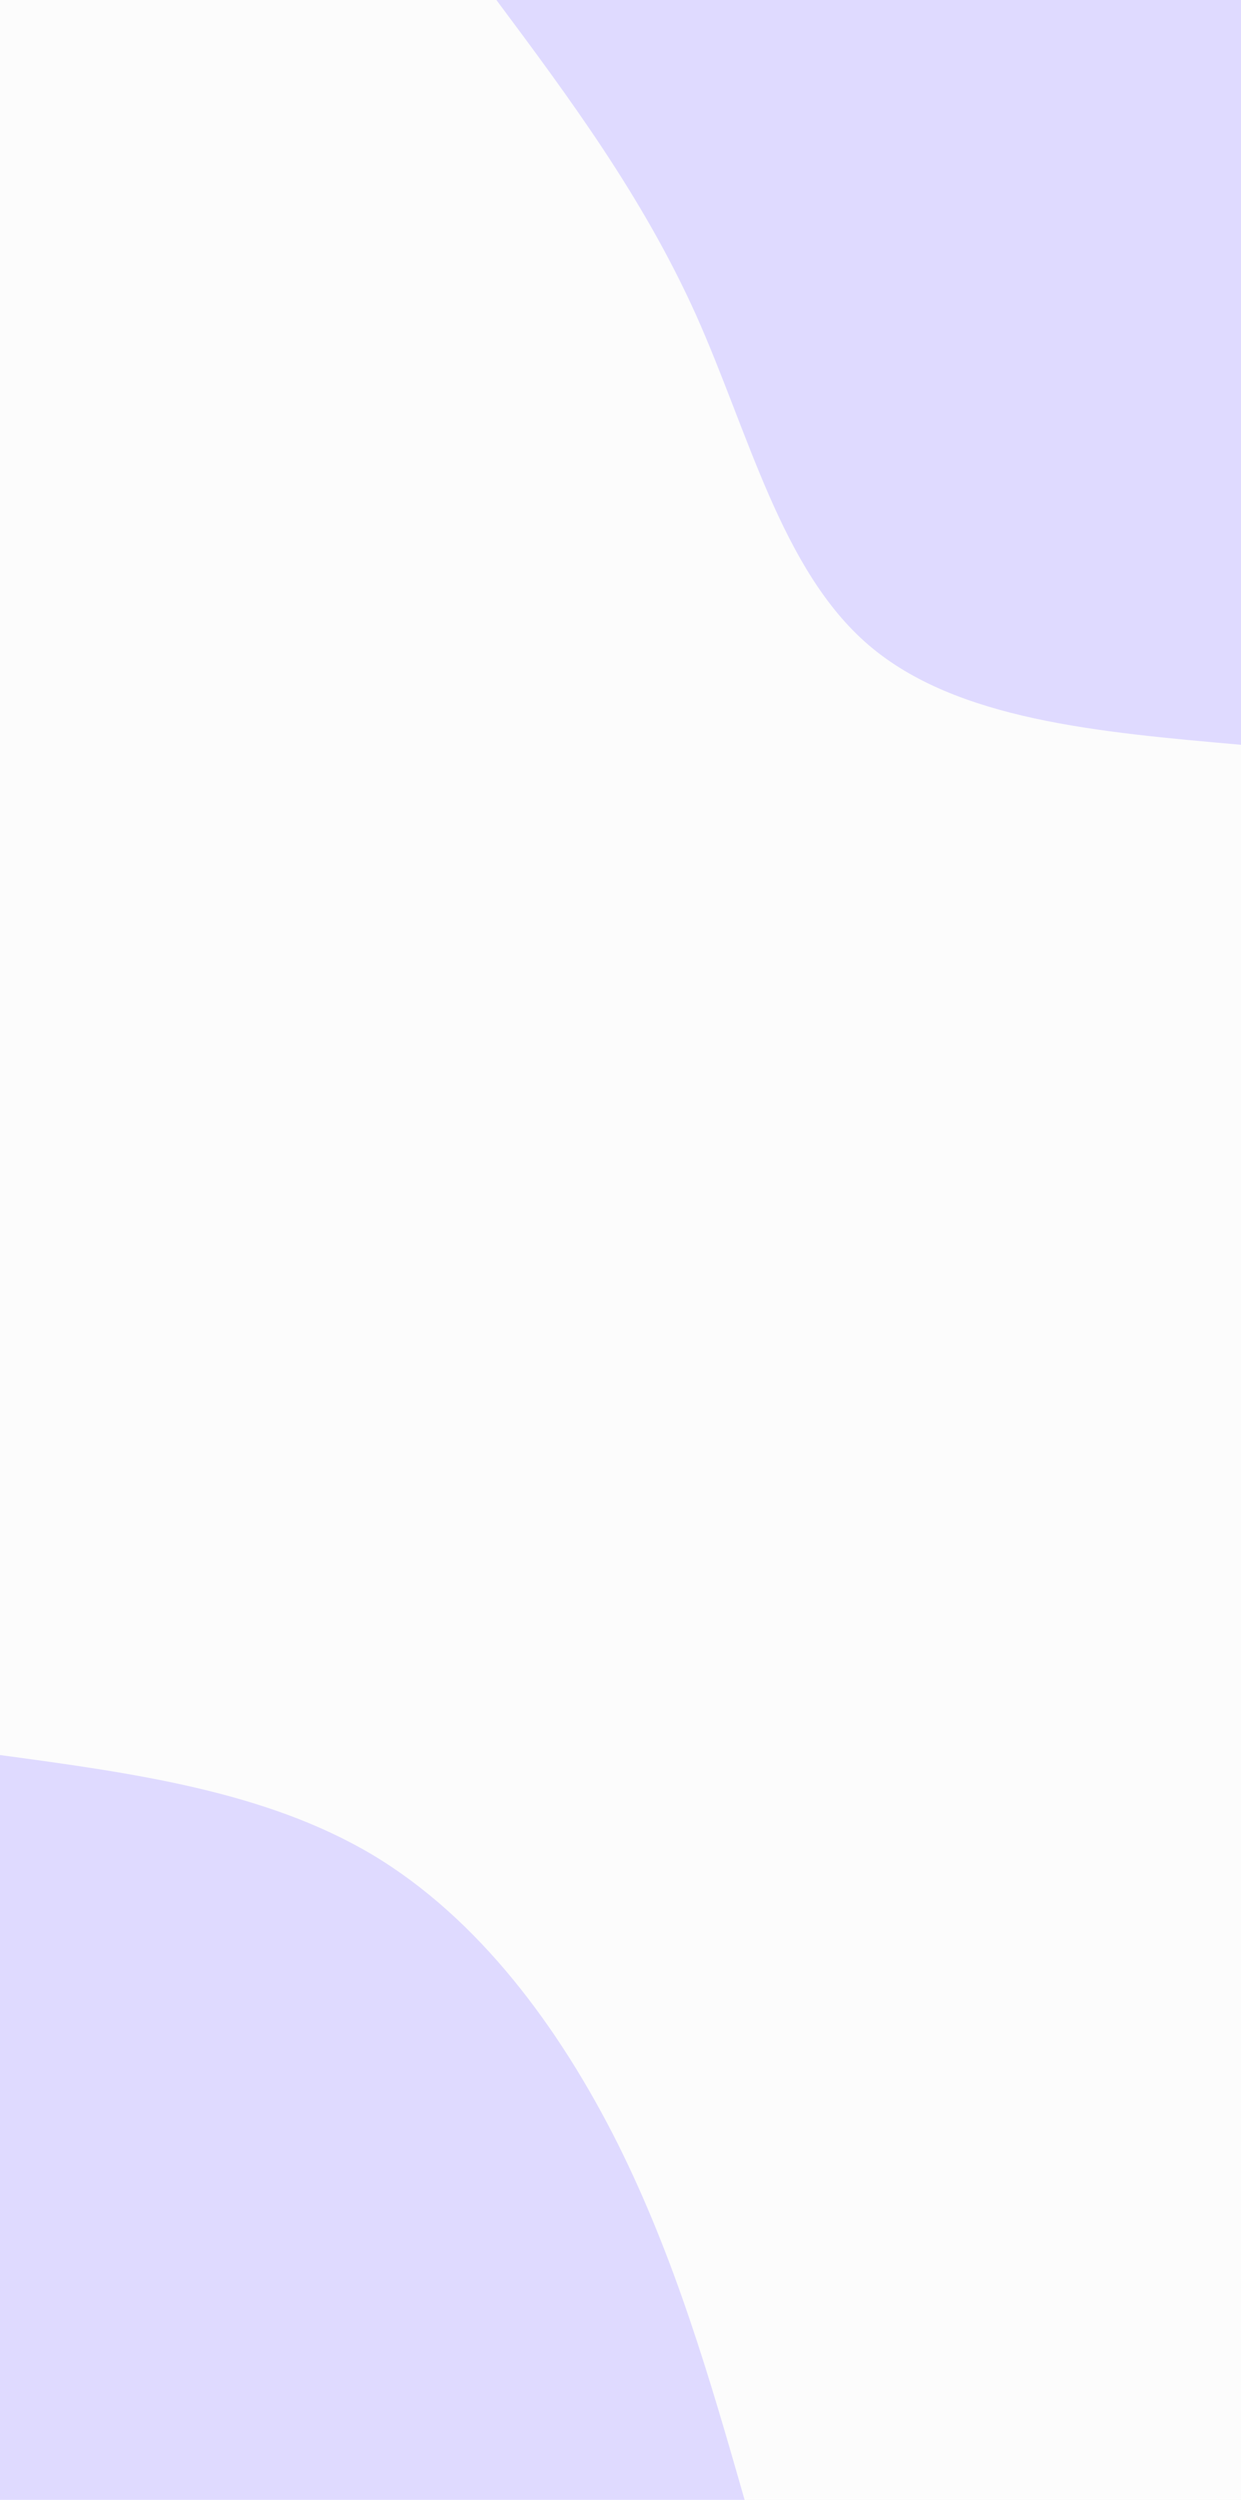 <svg id="visual" viewBox="0 0 416 837.767" width="416" height="837.767" xmlns="http://www.w3.org/2000/svg" xmlns:xlink="http://www.w3.org/1999/xlink" version="1.1"><rect x="0" y="0" width="416" height="837.767" fill="#fcfcfc"></rect><defs><linearGradient id="grad1_0" x1="0%" y1="0%" x2="100%" y2="100%"><stop offset="30%" stop-color="#fcfcfc" stop-opacity="1"></stop><stop offset="70%" stop-color="#fcfcfc" stop-opacity="1"></stop></linearGradient></defs><defs><linearGradient id="grad2_0" x1="0%" y1="0%" x2="100%" y2="100%"><stop offset="30%" stop-color="#fcfcfc" stop-opacity="1"></stop><stop offset="70%" stop-color="#fcfcfc" stop-opacity="1"></stop></linearGradient></defs><g transform="translate(416, 0)"><path d="M0 249.6C-47.7 245.4 -95.5 241.3 -124.8 216.2C-154.1 191.1 -165 145 -182.7 105.5C-200.5 66 -225 33 -249.6 0L0 0Z" fill="#dfdaff"></path></g><g transform="translate(0, 837.767)"><path d="M0 -249.6C44.5 -243.6 89 -237.5 124.8 -216.2C160.6 -194.8 187.6 -158.1 207 -119.5C226.3 -80.9 238 -40.5 249.6 0L0 0Z" fill="#dfdaff"></path></g></svg>
